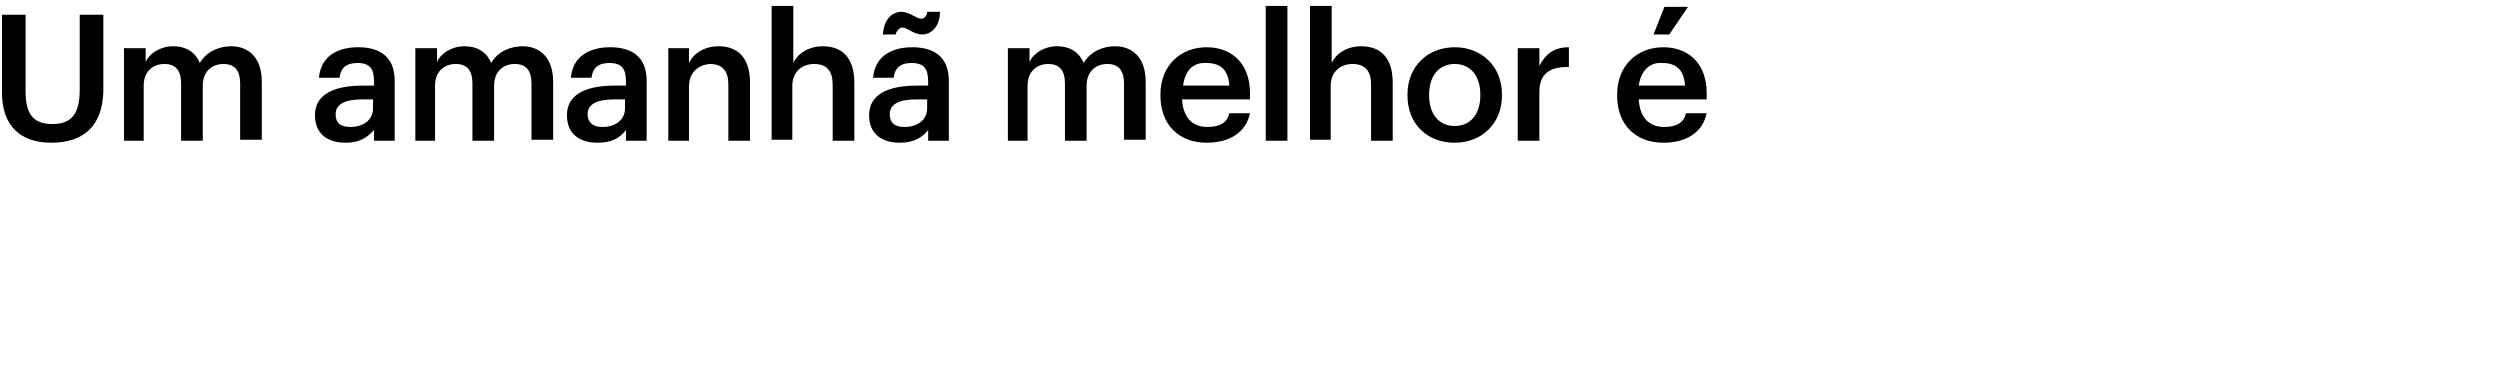 <?xml version="1.0" encoding="utf-8"?>
<!-- Generator: Adobe Illustrator 27.7.0, SVG Export Plug-In . SVG Version: 6.00 Build 0)  -->
<svg version="1.1" id="Layer_1" xmlns="http://www.w3.org/2000/svg" xmlns:xlink="http://www.w3.org/1999/xlink" x="0px" y="0px"
	 viewBox="0 0 254 38" style="enable-background:new 0 0 254 38;" xml:space="preserve">
<path d="M5.2,14.5c-3.2,0-5-1.8-5-5.1V1.5h2.4v7.8c0,2.3,0.8,3.3,2.7,3.3c1.8,0,2.8-0.8,2.8-3.5V1.5h2.4v7.8
	C10.4,12.7,8.6,14.5,5.2,14.5z M12.6,14.3V4.9h2.2v1.4c0.4-0.9,1.5-1.6,2.8-1.6c1.2,0,2.2,0.5,2.7,1.7c0.7-1.2,2-1.7,3.2-1.7
	c1.7,0,3.1,1.1,3.1,3.6v5.9h-2.2V8.5c0-1.4-0.6-2-1.7-2c-1.1,0-2.1,0.7-2.1,2.2v5.6h-2.2V8.5c0-1.4-0.6-2-1.7-2
	c-1.1,0-2.1,0.7-2.1,2.2v5.6H12.6z M35.1,14.5c-1.7,0-3.1-0.8-3.1-2.8c0-2.2,2.1-3,4.8-3h1.2V8.3c0-1.3-0.4-1.9-1.7-1.9
	c-1.1,0-1.7,0.5-1.8,1.5h-2.1c0.2-2.2,1.9-3.1,4-3.1c2.1,0,3.7,0.9,3.7,3.4v6.1h-2.1v-1.1C37.3,14,36.5,14.5,35.1,14.5z M35.6,12.9
	c1.3,0,2.3-0.7,2.3-1.9v-0.9h-1.1c-1.6,0-2.7,0.4-2.7,1.5C34.1,12.4,34.5,12.9,35.6,12.9z M42.2,14.3V4.9h2.2v1.4
	c0.4-0.9,1.5-1.6,2.8-1.6c1.2,0,2.2,0.5,2.7,1.7c0.7-1.2,2-1.7,3.2-1.7c1.7,0,3.1,1.1,3.1,3.6v5.9H54V8.5c0-1.4-0.6-2-1.7-2
	s-2.1,0.7-2.1,2.2v5.6h-2.2V8.5c0-1.4-0.6-2-1.7-2c-1.1,0-2.1,0.7-2.1,2.2v5.6H42.2z M60.7,14.5c-1.7,0-3.1-0.8-3.1-2.8
	c0-2.2,2.1-3,4.8-3h1.2V8.3c0-1.3-0.4-1.9-1.7-1.9c-1.1,0-1.7,0.5-1.8,1.5H58c0.2-2.2,1.9-3.1,4-3.1c2.1,0,3.7,0.9,3.7,3.4v6.1h-2.1
	v-1.1C63,14,62.2,14.5,60.7,14.5z M61.2,12.9c1.3,0,2.3-0.7,2.3-1.9v-0.9h-1.1c-1.6,0-2.7,0.4-2.7,1.5
	C59.7,12.4,60.2,12.9,61.2,12.9z M67.9,14.3V4.9H70v1.5c0.4-0.9,1.5-1.7,3-1.7c1.9,0,3.2,1.1,3.2,3.7v5.9h-2.2V8.6
	c0-1.4-0.6-2.1-1.9-2.1C71,6.6,70,7.3,70,8.8v5.5H67.9z M78.4,14.3V0.6h2.2v5.8c0.4-0.9,1.5-1.7,3-1.7c1.9,0,3.2,1.1,3.2,3.7v5.9
	h-2.2V8.6c0-1.4-0.6-2.1-1.9-2.1c-1.2,0-2.2,0.8-2.2,2.2v5.5H78.4z M91.4,14.5c-1.7,0-3.1-0.8-3.1-2.8c0-2.2,2.1-3,4.8-3h1.2V8.3
	c0-1.3-0.4-1.9-1.7-1.9c-1.1,0-1.7,0.5-1.8,1.5h-2.1c0.2-2.2,1.9-3.1,4-3.1c2.1,0,3.7,0.9,3.7,3.4v6.1h-2.1v-1.1
	C93.7,14,92.8,14.5,91.4,14.5z M91.9,12.9c1.3,0,2.3-0.7,2.3-1.9v-0.9h-1.1c-1.6,0-2.7,0.4-2.7,1.5C90.4,12.4,90.8,12.9,91.9,12.9z
	 M93.7,3.5c-0.9,0-1.5-0.7-2-0.7c-0.3,0-0.6,0.3-0.7,0.7h-1.3c0.1-1.5,0.9-2.3,1.9-2.3c0.8,0,1.5,0.7,2,0.7c0.3,0,0.6-0.3,0.6-0.7
	h1.3C95.5,2.6,94.7,3.5,93.7,3.5z M102.4,14.3V4.9h2.2v1.4c0.4-0.9,1.5-1.6,2.8-1.6c1.2,0,2.2,0.5,2.7,1.7c0.7-1.2,2-1.7,3.2-1.7
	c1.7,0,3.1,1.1,3.1,3.6v5.9h-2.2V8.5c0-1.4-0.6-2-1.7-2c-1.1,0-2.1,0.7-2.1,2.2v5.6h-2.2V8.5c0-1.4-0.6-2-1.7-2
	c-1.1,0-2.1,0.7-2.1,2.2v5.6H102.4z M122.6,14.5c-2.8,0-4.7-1.8-4.7-4.8V9.6c0-2.9,2-4.8,4.7-4.8c2.3,0,4.4,1.4,4.4,4.7v0.6h-6.9
	c0.1,1.8,1,2.8,2.6,2.8c1.3,0,2-0.5,2.2-1.4h2.1C126.6,13.4,125,14.5,122.6,14.5z M120.2,8.7h4.7c-0.1-1.6-0.9-2.3-2.3-2.3
	C121.2,6.3,120.4,7.2,120.2,8.7z M128.6,14.3V0.6h2.2v13.7H128.6z M133.1,14.3V0.6h2.2v5.8c0.4-0.9,1.5-1.7,3-1.7
	c1.9,0,3.2,1.1,3.2,3.7v5.9h-2.2V8.6c0-1.4-0.6-2.1-1.9-2.1c-1.2,0-2.2,0.8-2.2,2.2v5.5H133.1z M147.8,12.8c1.6,0,2.6-1.2,2.6-3.1
	V9.6c0-1.9-1-3.1-2.6-3.1s-2.6,1.2-2.6,3.1v0.1C145.2,11.6,146.2,12.8,147.8,12.8z M147.8,14.5c-2.8,0-4.8-1.9-4.8-4.8V9.6
	c0-2.9,2.1-4.8,4.8-4.8c2.7,0,4.8,1.9,4.8,4.8v0.1C152.6,12.6,150.5,14.5,147.8,14.5z M154.2,14.3V4.9h2.2v1.8
	c0.6-1.2,1.5-1.9,3-1.9v2c-1.9,0-3,0.6-3,2.6v4.9H154.2z M168,3.5l1.1-2.8h2.4l-1.9,2.8H168z M169,14.5c-2.8,0-4.7-1.8-4.7-4.8V9.6
	c0-2.9,2-4.8,4.7-4.8c2.3,0,4.4,1.4,4.4,4.7v0.6h-6.9c0.1,1.8,1,2.8,2.6,2.8c1.3,0,2-0.5,2.2-1.4h2.1C173,13.4,171.4,14.5,169,14.5z
	 M166.5,8.7h4.7c-0.1-1.6-0.9-2.3-2.3-2.3C167.6,6.3,166.7,7.2,166.5,8.7z"/>
</svg>
